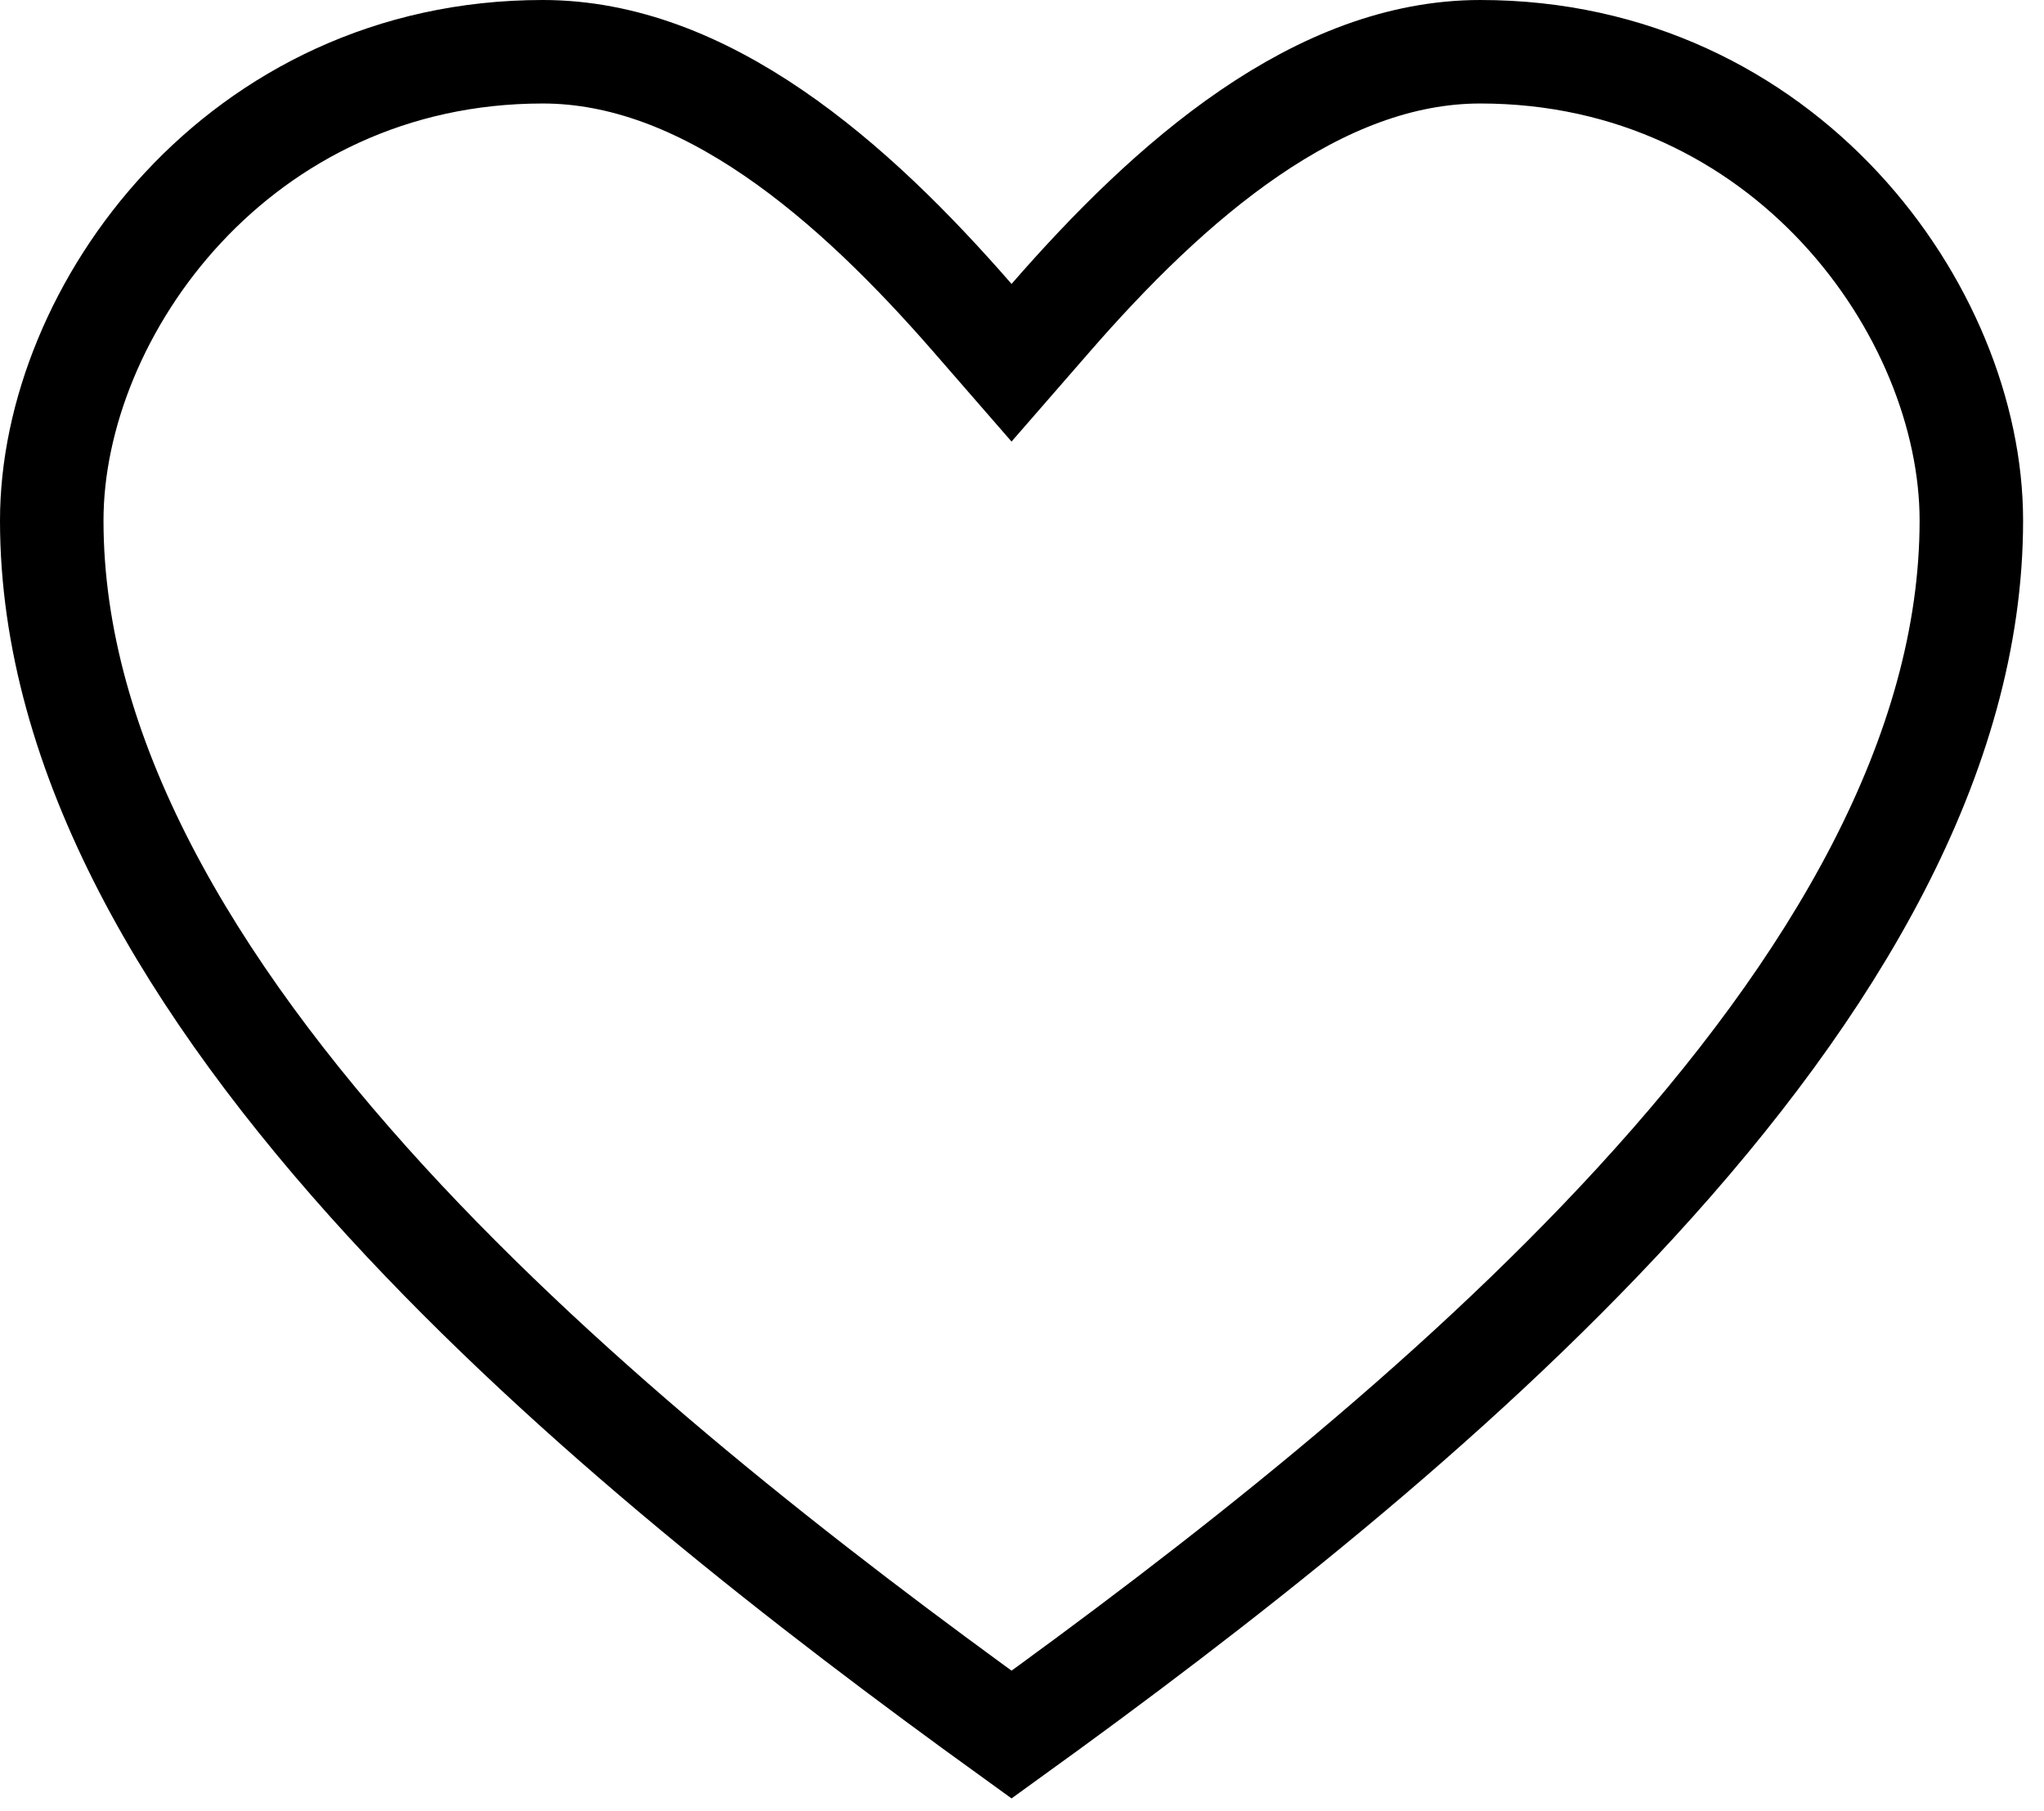 <svg width="79" height="70" viewBox="0 0 79 70" fill="none" xmlns="http://www.w3.org/2000/svg">
<path d="M37.588 12.287L39.096 14.02L40.605 12.287C42.883 9.67 45.468 7.071 48.305 5.134C51.138 3.2 54.114 2 57.213 2C68.974 2 76.192 12.016 76.192 20.119C76.192 29.158 70.883 38.134 63.237 46.466C55.995 54.358 46.915 61.397 39.096 67.041C31.278 61.397 22.197 54.358 14.955 46.467C7.309 38.134 2 29.159 2 20.119C2 12.016 9.219 2 20.979 2H20.979C24.078 2 27.054 3.2 29.887 5.134C32.724 7.071 35.309 9.67 37.588 12.287Z" stroke="black" stroke-width="4"/>
</svg>

